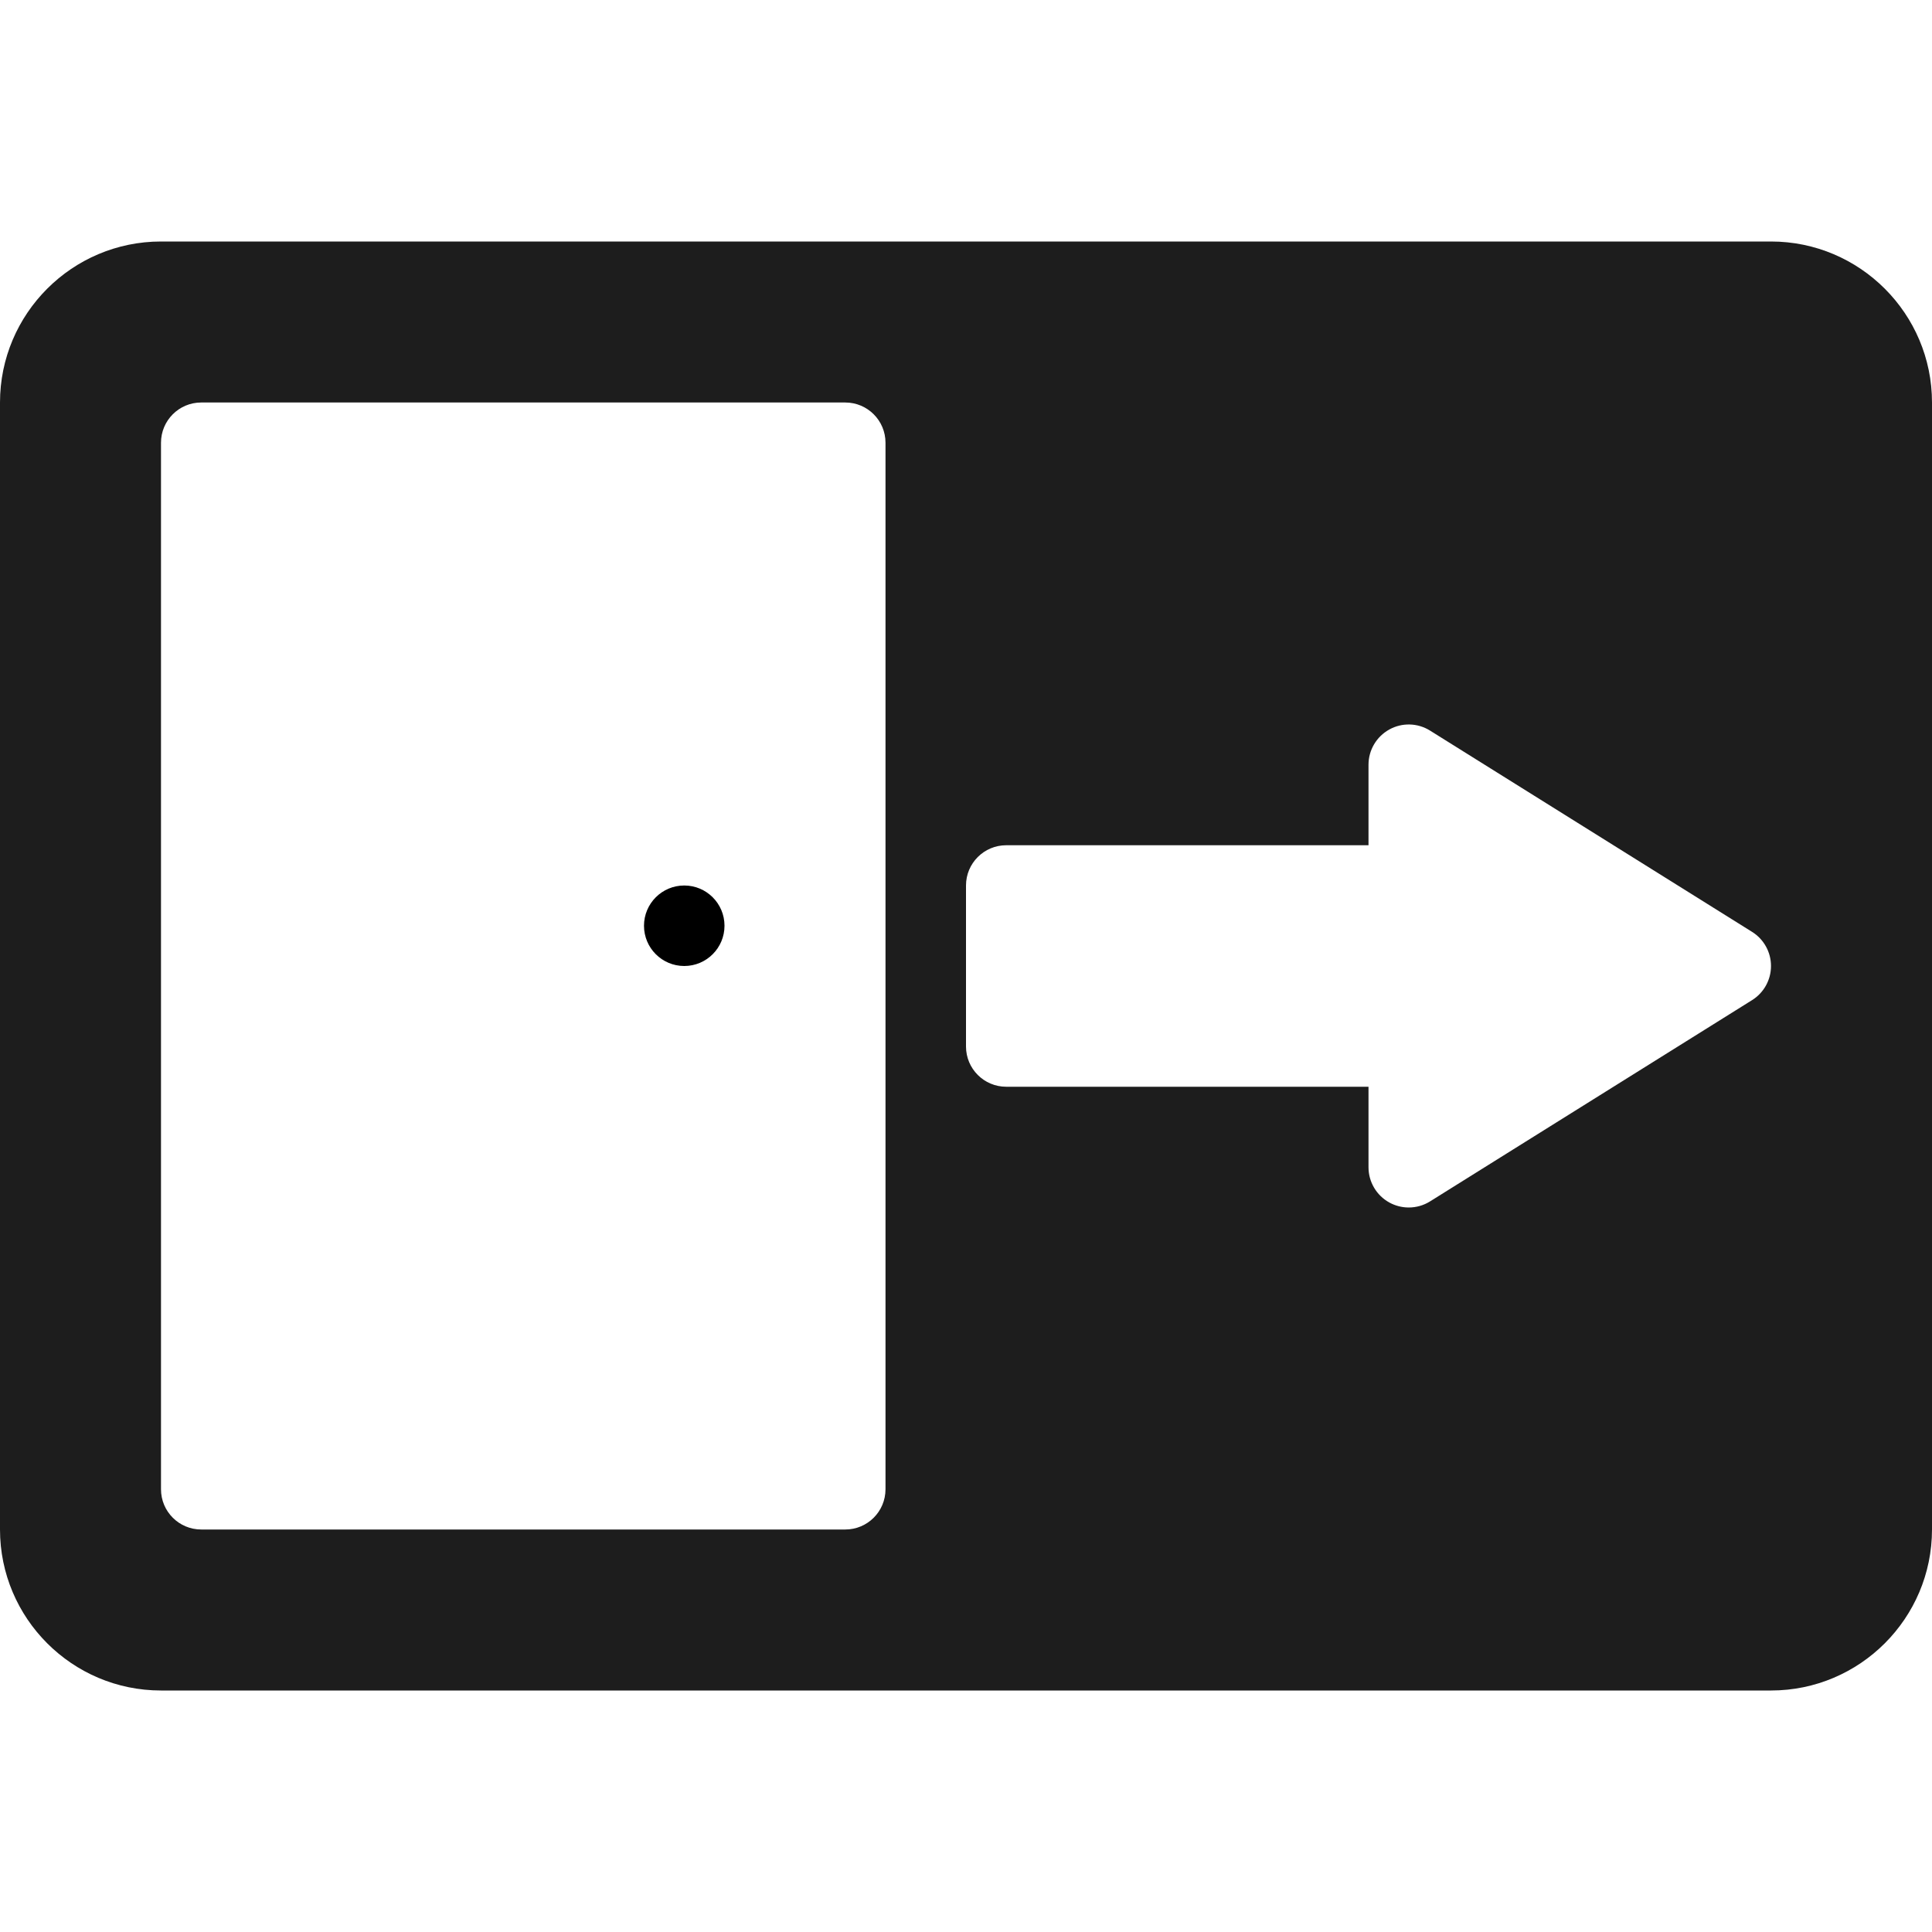 <?xml version="1.0" encoding="iso-8859-1"?>
<!-- Generator: Adobe Illustrator 19.0.0, SVG Export Plug-In . SVG Version: 6.00 Build 0)  -->
<svg version="1.1" id="Capa_1" xmlns="http://www.w3.org/2000/svg" xmlns:xlink="http://www.w3.org/1999/xlink" x="0px" y="0px"
	 viewBox="0 0 512 512" style="enable-background:new 0 0 512 512;" xml:space="preserve">
<g>
	<g>
		<g>
			<path fill="#1d1d1d" d="M469.333,64H42.667C19.135,64,0,83.135,0,106.667v298.667C0,428.865,19.135,448,42.667,448h426.667
				C492.865,448,512,428.865,512,405.333V106.667C512,83.135,492.865,64,469.333,64z M234.667,394.667
				c0,5.896-4.771,10.667-10.667,10.667H53.333c-5.896,0-10.667-4.771-10.667-10.667V117.333c0-5.896,4.771-10.667,10.667-10.667
				H224c5.896,0,10.667,4.771,10.667,10.667V394.667z M464.323,265.042l-85.333,53.333c-1.729,1.083-3.688,1.625-5.656,1.625
				c-1.781,0-3.563-0.448-5.167-1.333c-3.396-1.885-5.5-5.458-5.5-9.333V288h-96c-5.896,0-10.667-4.771-10.667-10.667v-42.667
				c0-5.896,4.771-10.667,10.667-10.667h96v-21.333c0-3.875,2.104-7.448,5.5-9.333c3.365-1.875,7.521-1.781,10.823,0.292
				l85.333,53.333c3.115,1.948,5.01,5.365,5.01,9.042S467.438,263.094,464.323,265.042z"/>
			<circle cx="181.333" cy="245.333" r="10.667"/>
		</g>
	</g>
</g>
<g>
</g>
<g>
</g>
<g>
</g>
<g>
</g>
<g>
</g>
<g>
</g>
<g>
</g>
<g>
</g>
<g>
</g>
<g>
</g>
<g>
</g>
<g>
</g>
<g>
</g>
<g>
</g>
<g>
</g>
</svg>
